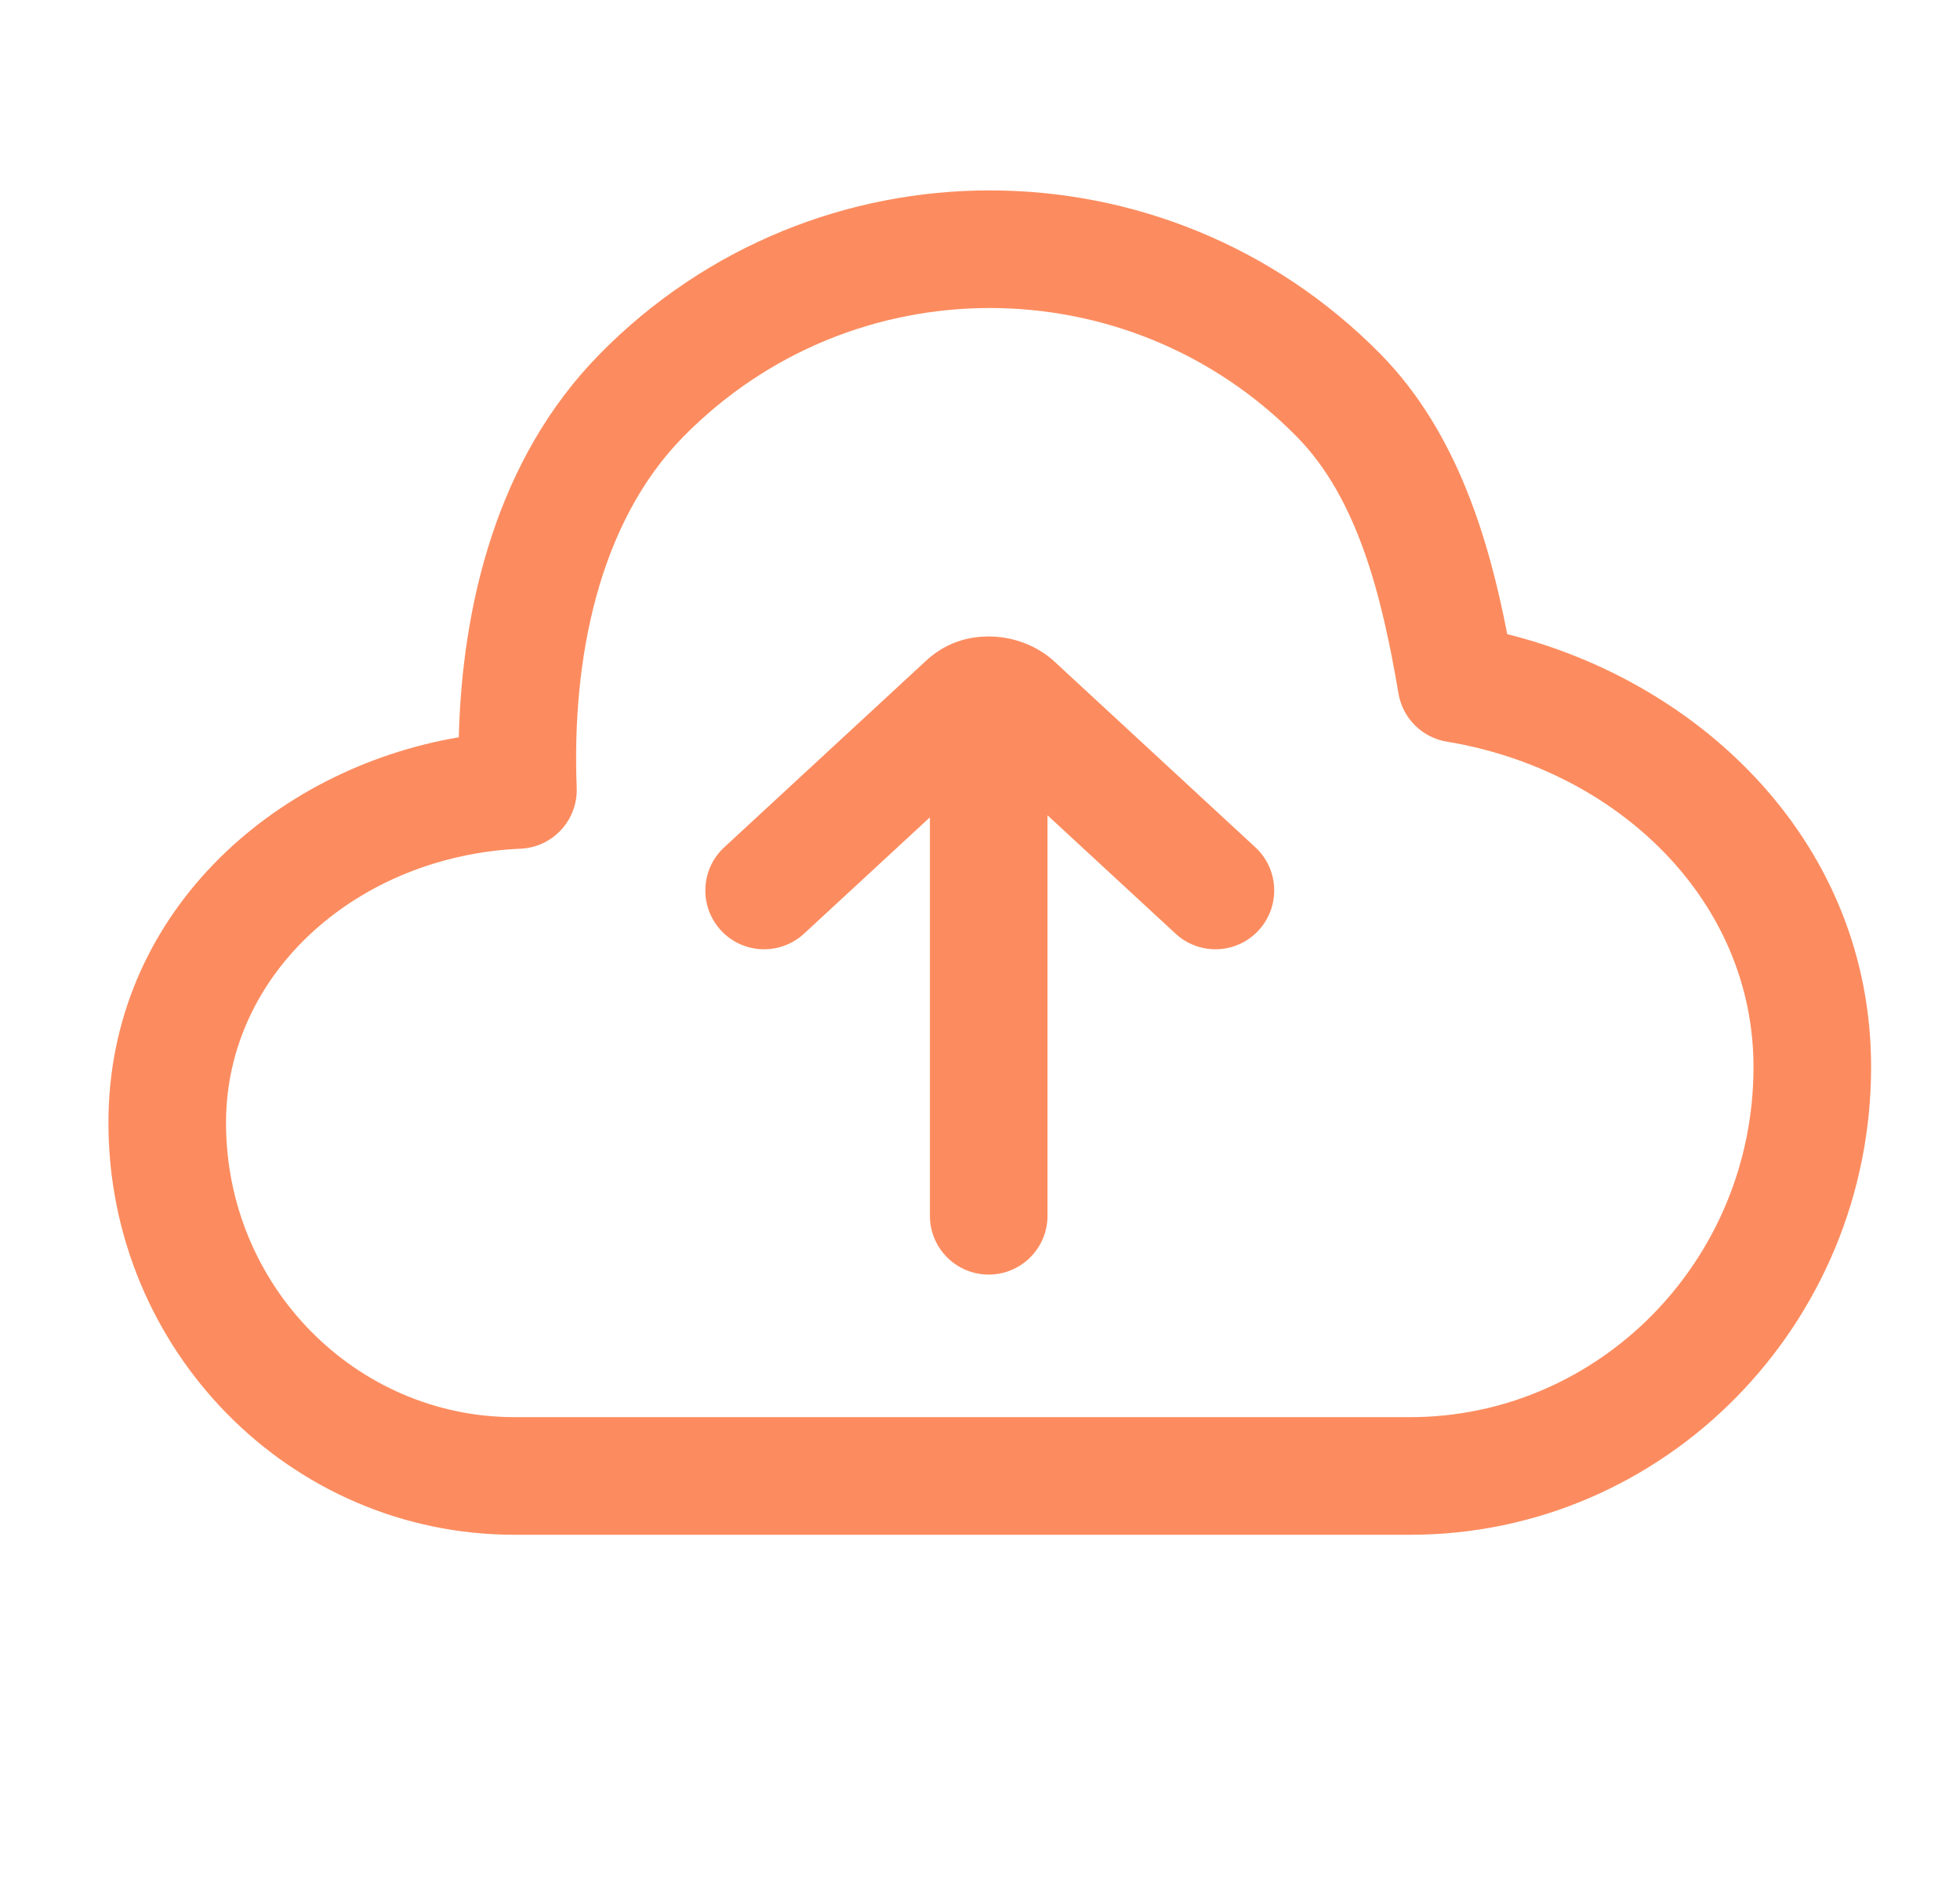 <svg width="25" height="24" viewBox="0 0 25 24" fill="none" xmlns="http://www.w3.org/2000/svg">
<path fill-rule="evenodd" clip-rule="evenodd" d="M12.625 3.928C11.208 3.928 9.796 4.472 8.715 5.57C7.636 6.668 7.291 8.403 7.356 10.044C7.372 10.457 7.052 10.805 6.639 10.823C4.581 10.913 2.883 12.394 2.883 14.319C2.883 16.403 4.543 18.072 6.563 18.072H17.987C20.389 18.072 22.366 16.079 22.366 13.607C22.366 11.476 20.626 9.817 18.455 9.458C18.139 9.406 17.891 9.16 17.838 8.844C17.623 7.579 17.312 6.353 16.542 5.57C15.461 4.472 14.042 3.928 12.625 3.928ZM7.646 4.518C9.019 3.122 10.821 2.428 12.625 2.428C14.427 2.428 16.236 3.121 17.611 4.518C18.599 5.523 18.998 6.919 19.225 8.087C21.715 8.708 23.866 10.762 23.866 13.607C23.866 16.884 21.24 19.572 17.987 19.572H6.563C3.691 19.572 1.383 17.208 1.383 14.319C1.383 11.667 3.477 9.806 5.852 9.402C5.893 7.741 6.329 5.857 7.646 4.519L7.646 4.518ZM13.361 10.397V15.504C13.361 15.918 13.025 16.254 12.611 16.254C12.196 16.254 11.861 15.918 11.861 15.504V10.423L10.256 11.906C9.951 12.187 9.477 12.169 9.196 11.865C8.915 11.56 8.933 11.086 9.238 10.805L11.801 8.436C11.801 8.435 11.801 8.435 11.802 8.435C11.91 8.334 12.043 8.242 12.209 8.183C12.353 8.132 12.485 8.119 12.589 8.117C12.597 8.117 12.604 8.117 12.611 8.117C12.612 8.117 12.613 8.117 12.614 8.117C12.618 8.117 12.623 8.117 12.627 8.117L12.639 8.117L12.639 8.117C12.94 8.122 13.241 8.243 13.448 8.435C13.448 8.436 13.449 8.436 13.449 8.436L16.012 10.805C16.316 11.086 16.335 11.56 16.053 11.865C15.772 12.169 15.298 12.187 14.994 11.906L13.361 10.397Z" fill="#FC8C5F"/>
</svg>

